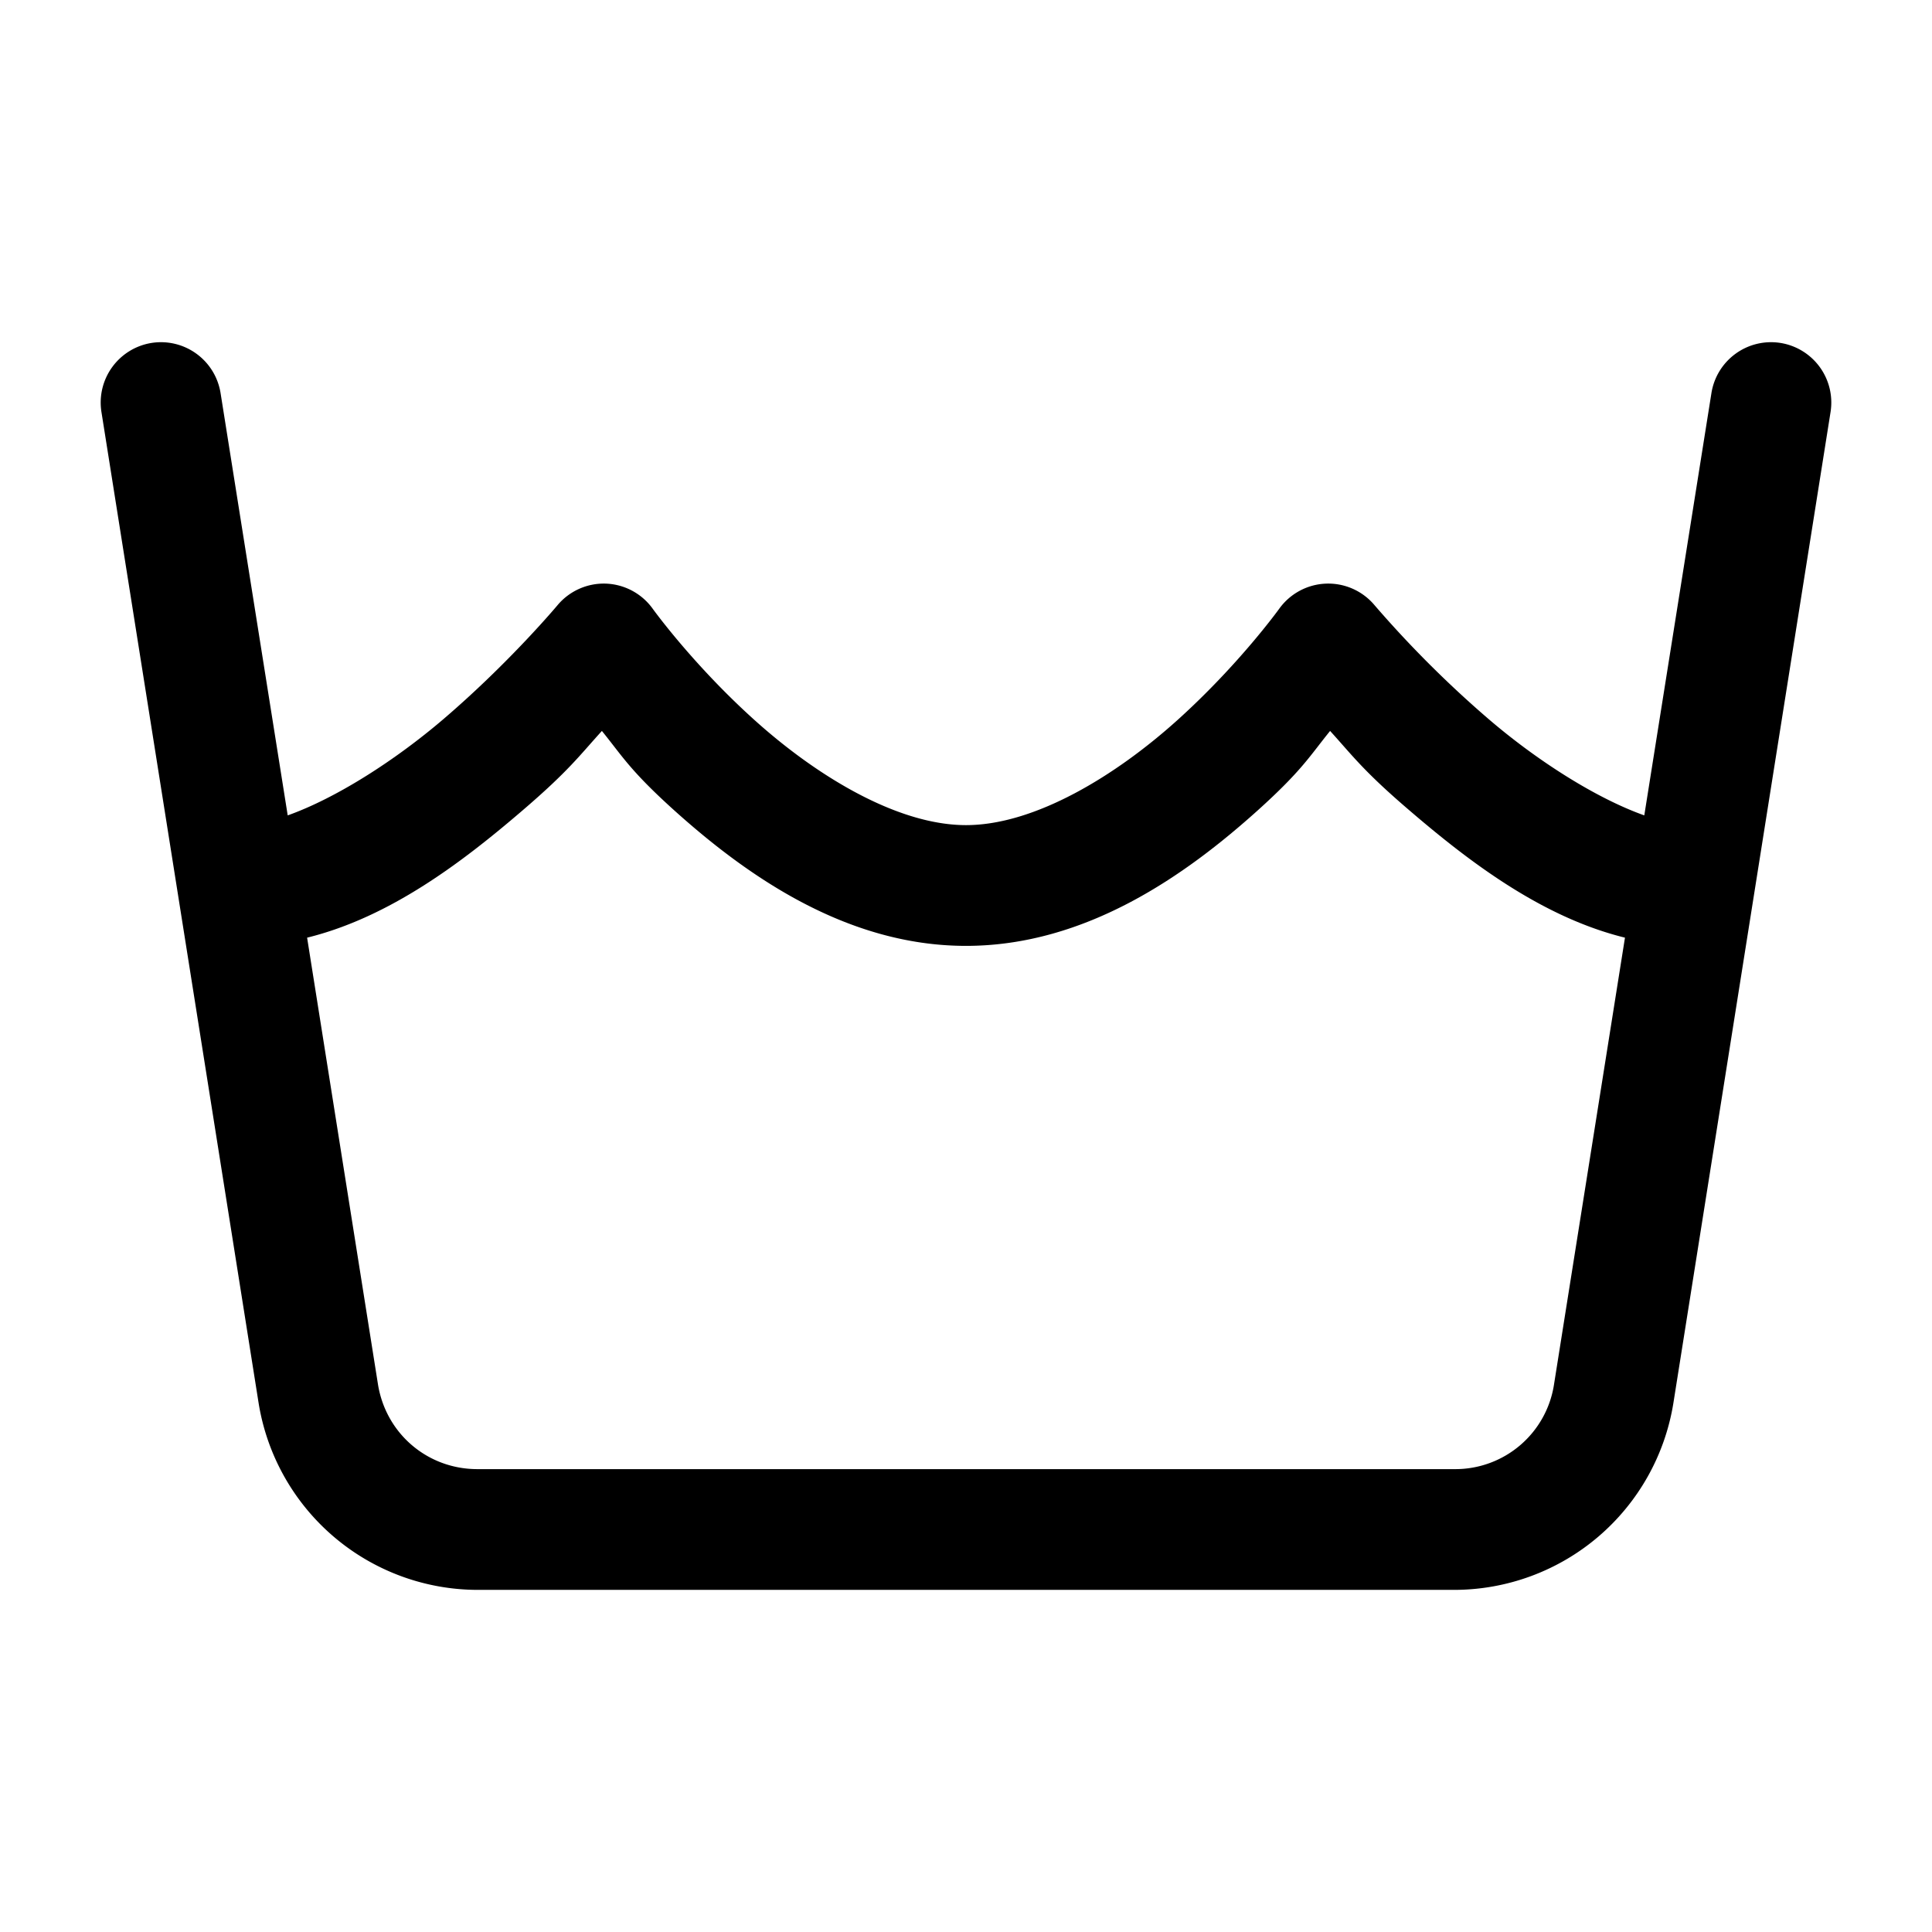 <svg xmlns="http://www.w3.org/2000/svg" width="24" height="24" viewBox="0 0 24 24"><path d="M1.883 4.26a.75.75 0 0 0-.623.857l1.953 12.315A2.76 2.76 0 0 0 5.93 19.75h12.14a2.76 2.76 0 0 0 2.717-2.318L22.74 5.117a.75.75 0 0 0-.623-.857.75.75 0 0 0-.857.623l-.834 5.246c-.597-.212-1.333-.68-1.938-1.2a13.5 13.5 0 0 1-1.412-1.41.75.75 0 0 0-1.185.043s-.496.69-1.262 1.381S12.857 10.25 12 10.25s-1.863-.616-2.629-1.307c-.766-.69-1.262-1.38-1.262-1.38a.75.75 0 0 0-.582-.313.75.75 0 0 0-.603.27s-.59.706-1.412 1.41c-.605.518-1.341.987-1.938 1.199L2.74 4.883a.75.75 0 0 0-.857-.623zm5.594 4.82c.252.311.348.489.888.977.897.809 2.14 1.693 3.635 1.693s2.738-.884 3.635-1.693c.54-.488.636-.666.888-.977.276.303.41.495.989.99.74.635 1.642 1.324 2.674 1.578l-.881 5.547a1.24 1.24 0 0 1-1.235 1.055H5.93c-.62 0-1.137-.442-1.235-1.055l-.88-5.547c1.031-.254 1.933-.943 2.673-1.578.578-.495.713-.687.989-.99z"/></svg>